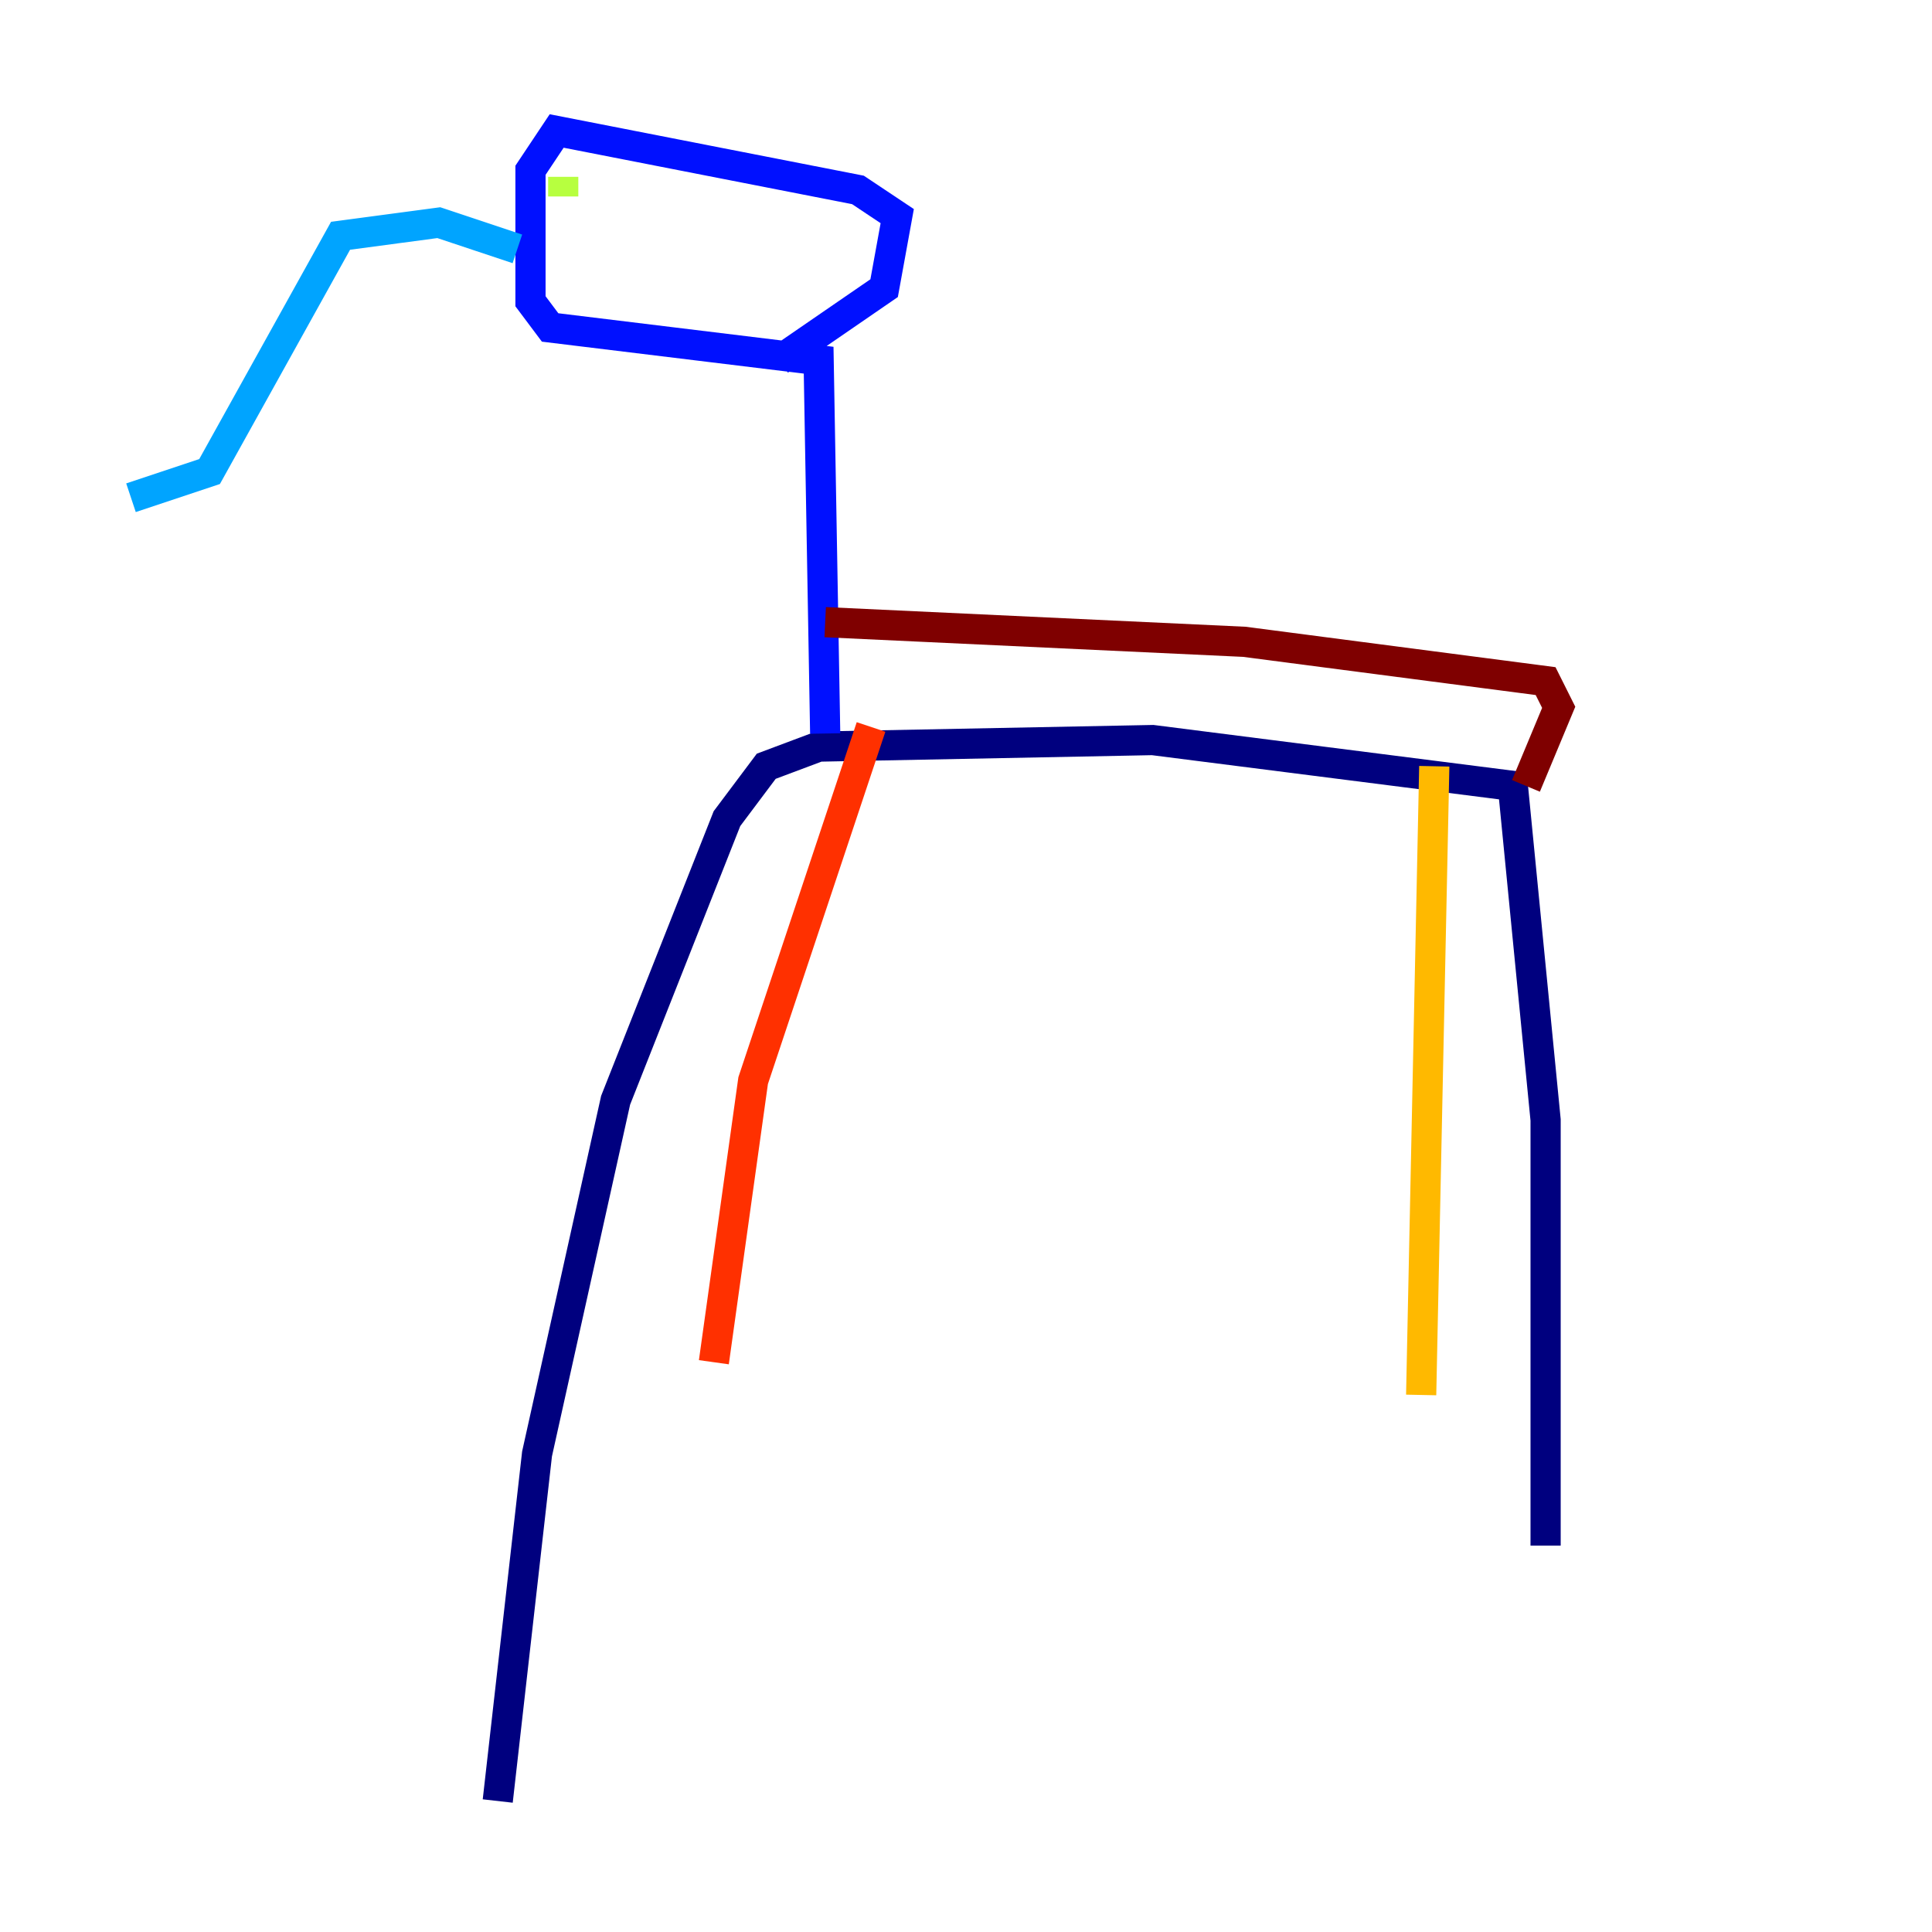 <?xml version="1.0" encoding="utf-8" ?>
<svg baseProfile="tiny" height="128" version="1.2" viewBox="0,0,128,128" width="128" xmlns="http://www.w3.org/2000/svg" xmlns:ev="http://www.w3.org/2001/xml-events" xmlns:xlink="http://www.w3.org/1999/xlink"><defs /><polyline fill="none" points="102.4,102.4 102.4,74.197 100.231,52.068 76.366,49.031 54.237,49.464 50.766,50.766 48.163,54.237 40.786,72.895 35.58,96.325 32.976,119.322" stroke="#00007f" stroke-width="2" /><polyline fill="none" points="54.671,48.597 54.237,23.864 36.447,21.695 35.146,19.959 35.146,11.281 36.881,8.678 56.841,12.583 59.444,14.319 58.576,19.091 51.634,23.864" stroke="#0010ff" stroke-width="2" /><polyline fill="none" points="34.278,16.488 29.071,14.752 22.563,15.62 13.885,31.241 8.678,32.976" stroke="#00a4ff" stroke-width="2" /><polyline fill="none" points="36.881,11.281 36.881,11.281" stroke="#3fffb7" stroke-width="2" /><polyline fill="none" points="37.315,11.715 37.315,13.017" stroke="#b7ff3f" stroke-width="2" /><polyline fill="none" points="95.024,50.766 94.156,92.42" stroke="#ffb900" stroke-width="2" /><polyline fill="none" points="57.709,48.163 49.898,71.593 47.295,90.251" stroke="#ff3000" stroke-width="2" /><polyline fill="none" points="54.671,41.22 82.441,42.522 102.4,45.125 103.268,46.861 101.098,52.068" stroke="#7f0000" stroke-width="2" /></svg>